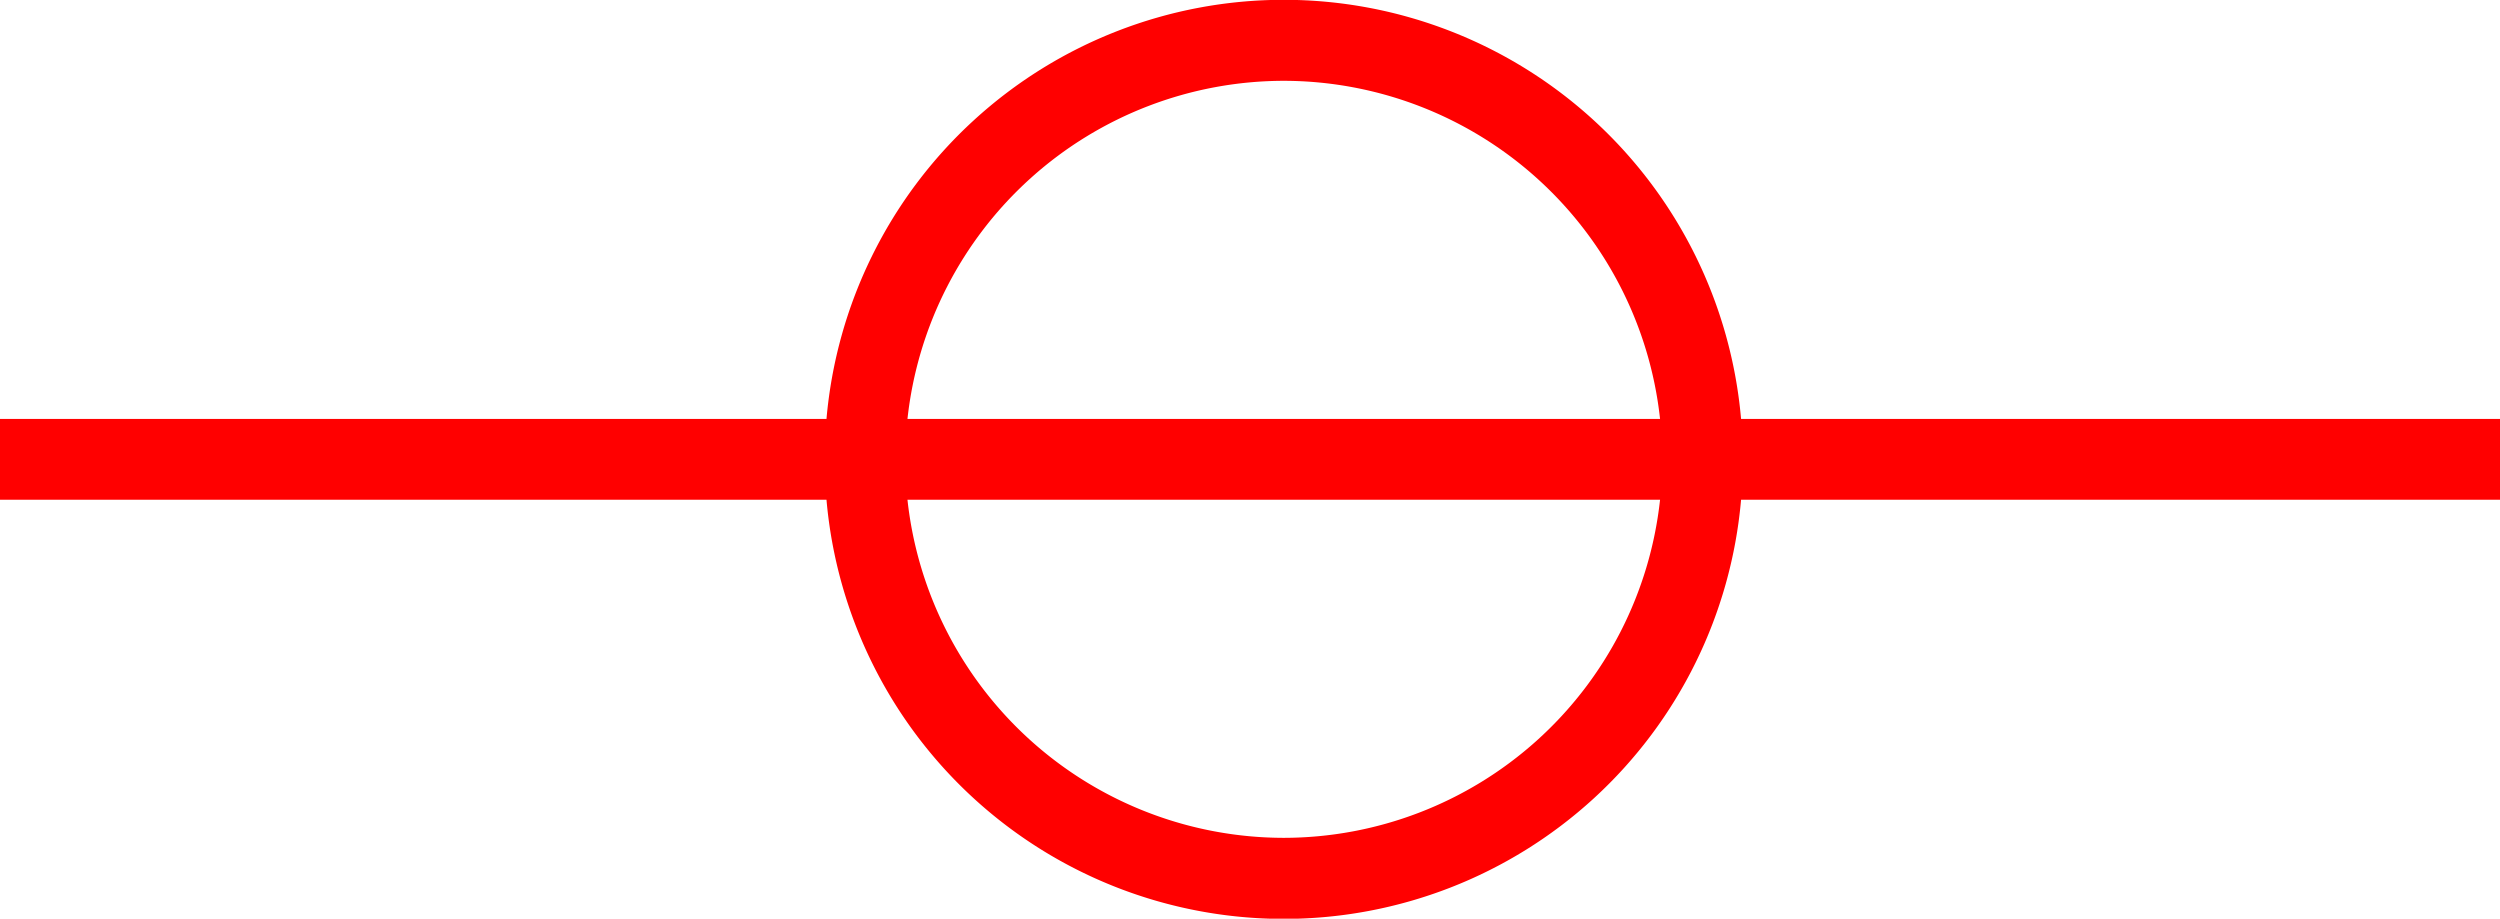 <svg xmlns="http://www.w3.org/2000/svg" width="61.87" height="22.735" viewBox="0 0 61.87 22.735">
  <path id="_020236" data-name="020236" d="M5472,324.368h-18.782a11.36,11.36,0,0,0-22.634,0H5410.13v2h20.454a11.36,11.36,0,0,0,22.634,0H5472ZM5441.9,316a9.38,9.38,0,0,1,9.313,8.368h-18.625A9.38,9.38,0,0,1,5441.9,316Zm0,18.735a9.38,9.38,0,0,1-9.312-8.367h18.625A9.38,9.38,0,0,1,5441.9,334.735Z" transform="translate(-5410.13 -314)" fill="red"/>
</svg>
